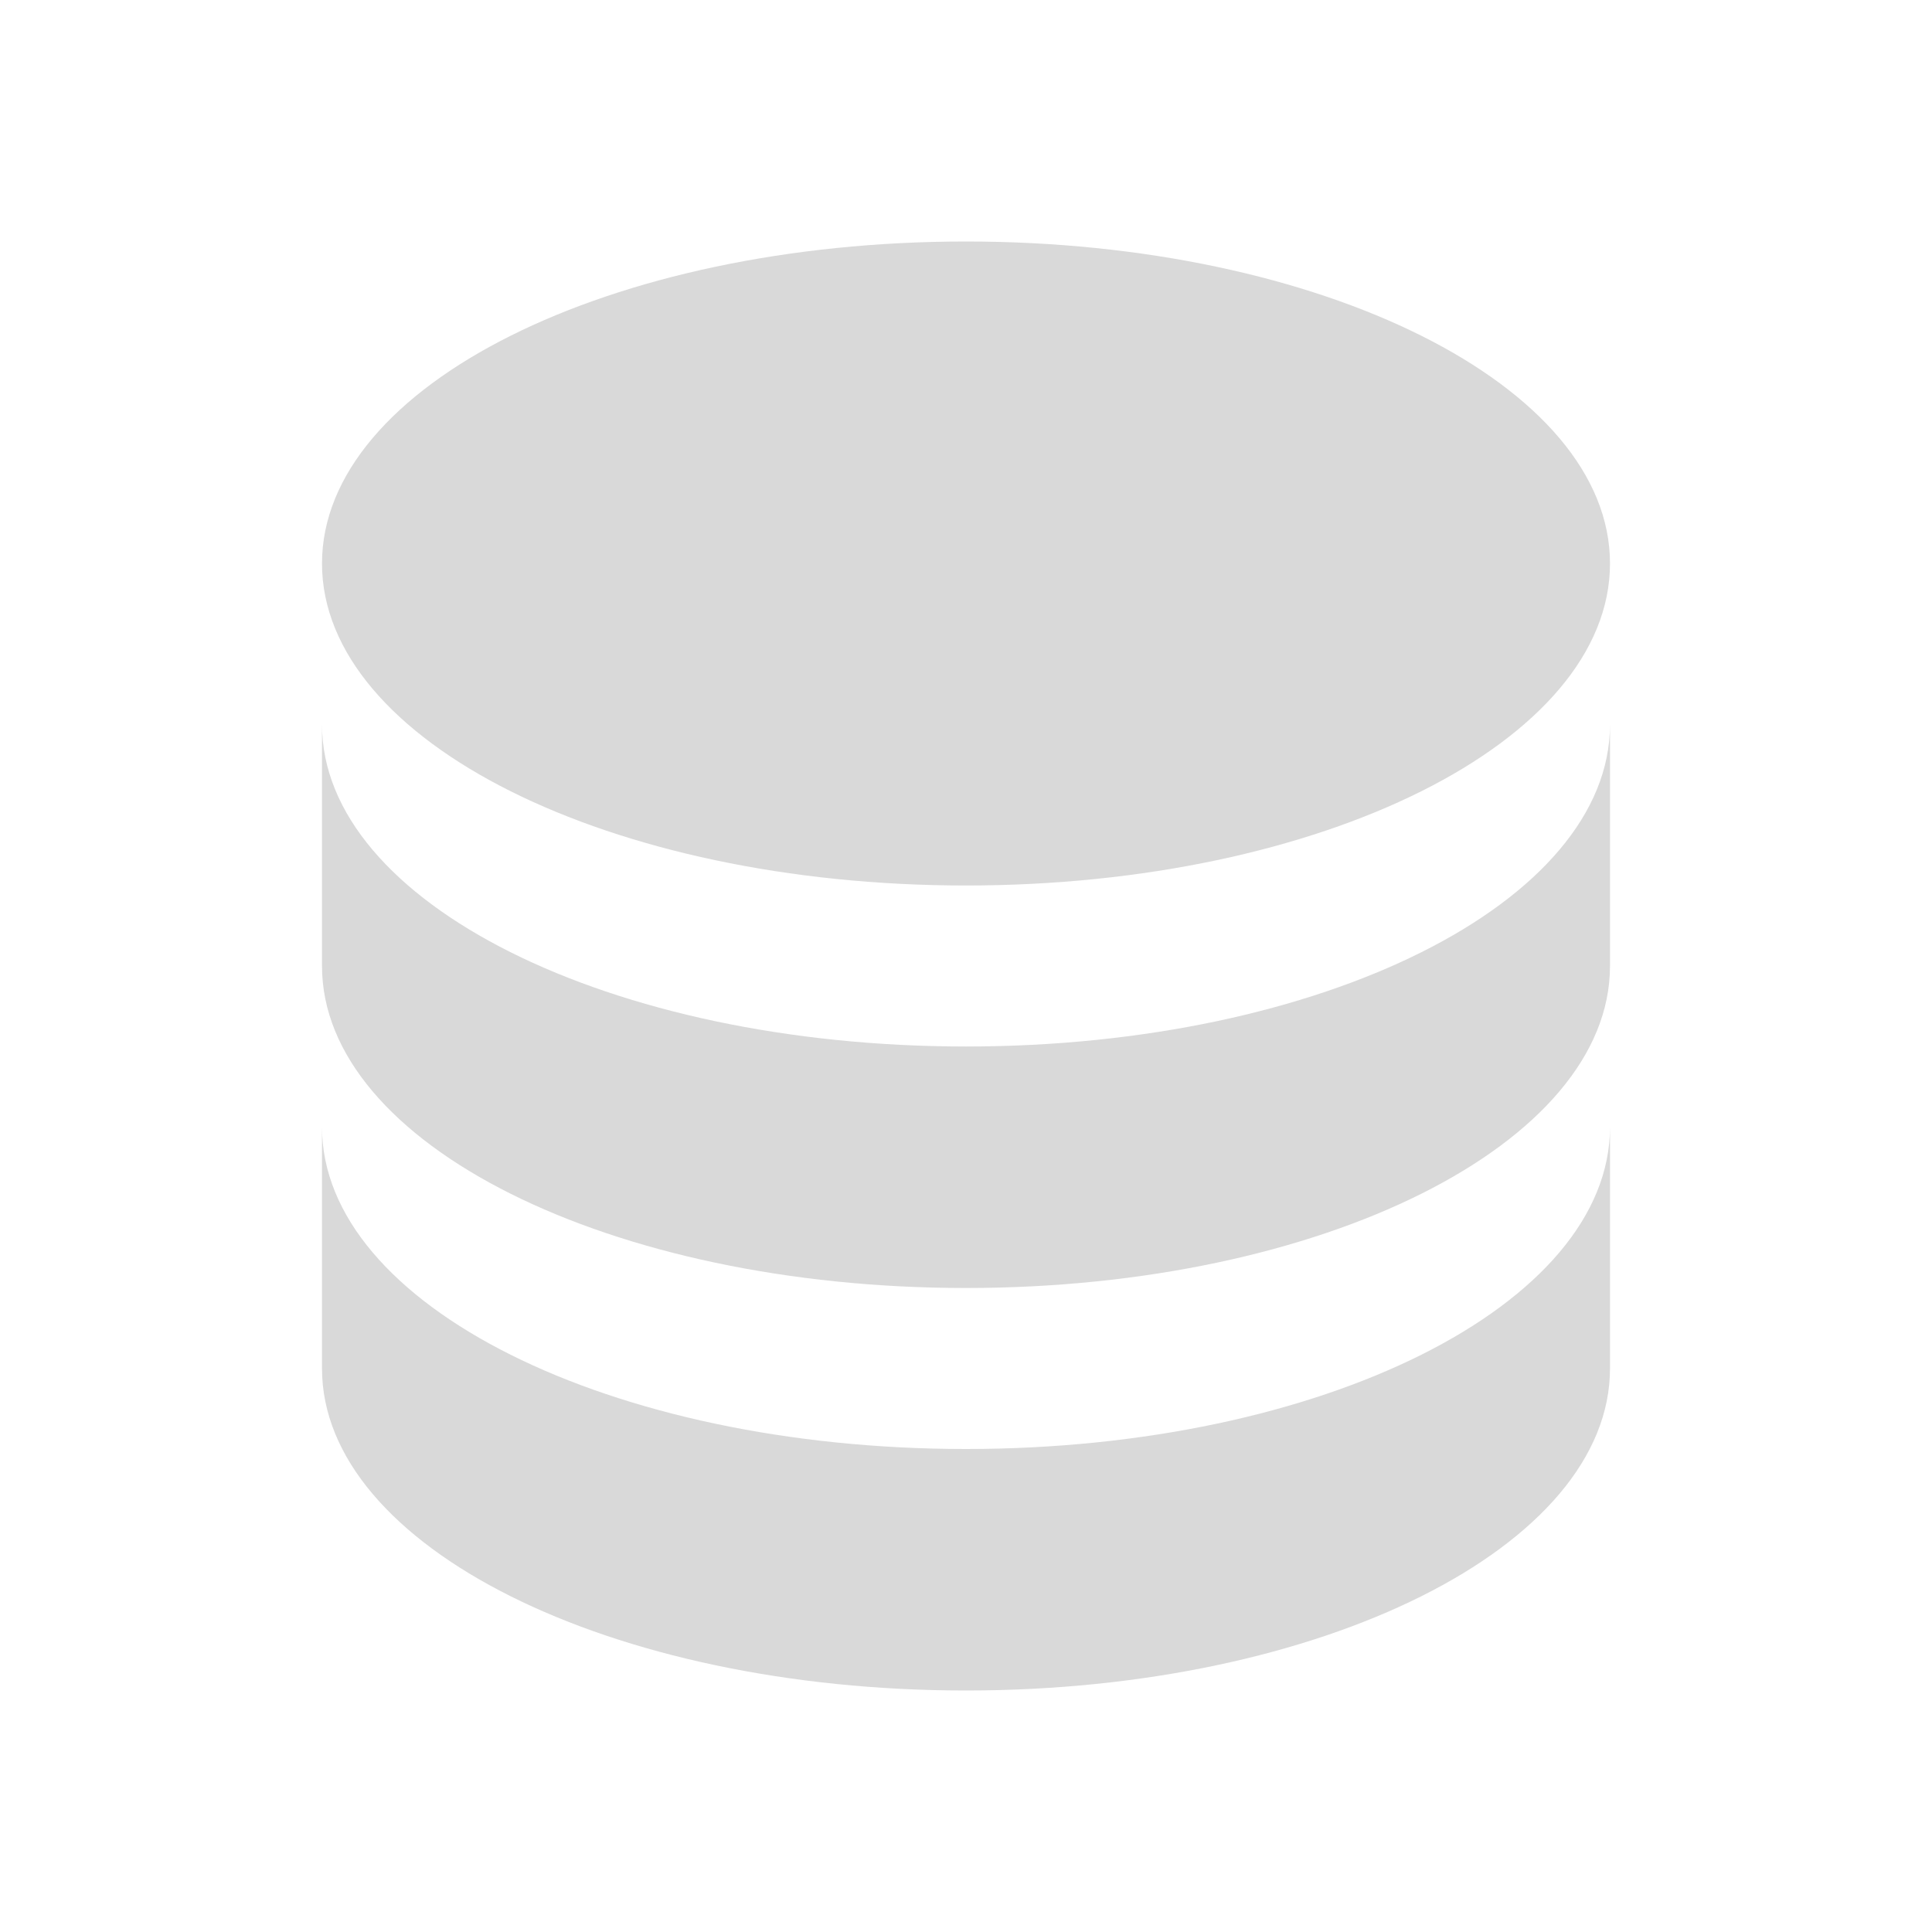 <svg viewBox="0 0 24 24" xmlns="http://www.w3.org/2000/svg" xmlns:xlink="http://www.w3.org/1999/xlink" overflow="hidden"><path d="M12 3C7.58 3 4 4.79 4 7 4 9.21 7.58 11 12 11 16.42 11 20 9.21 20 7 20 4.79 16.42 3 12 3M4 9 4 12C4 14.21 7.58 16 12 16 16.42 16 20 14.21 20 12L20 9C20 11.21 16.42 13 12 13 7.58 13 4 11.21 4 9M4 14 4 17C4 19.21 7.58 21 12 21 16.42 21 20 19.21 20 17L20 14C20 16.21 16.42 18 12 18 7.58 18 4 16.21 4 14Z" fill="#D9D9D9"/></svg>
